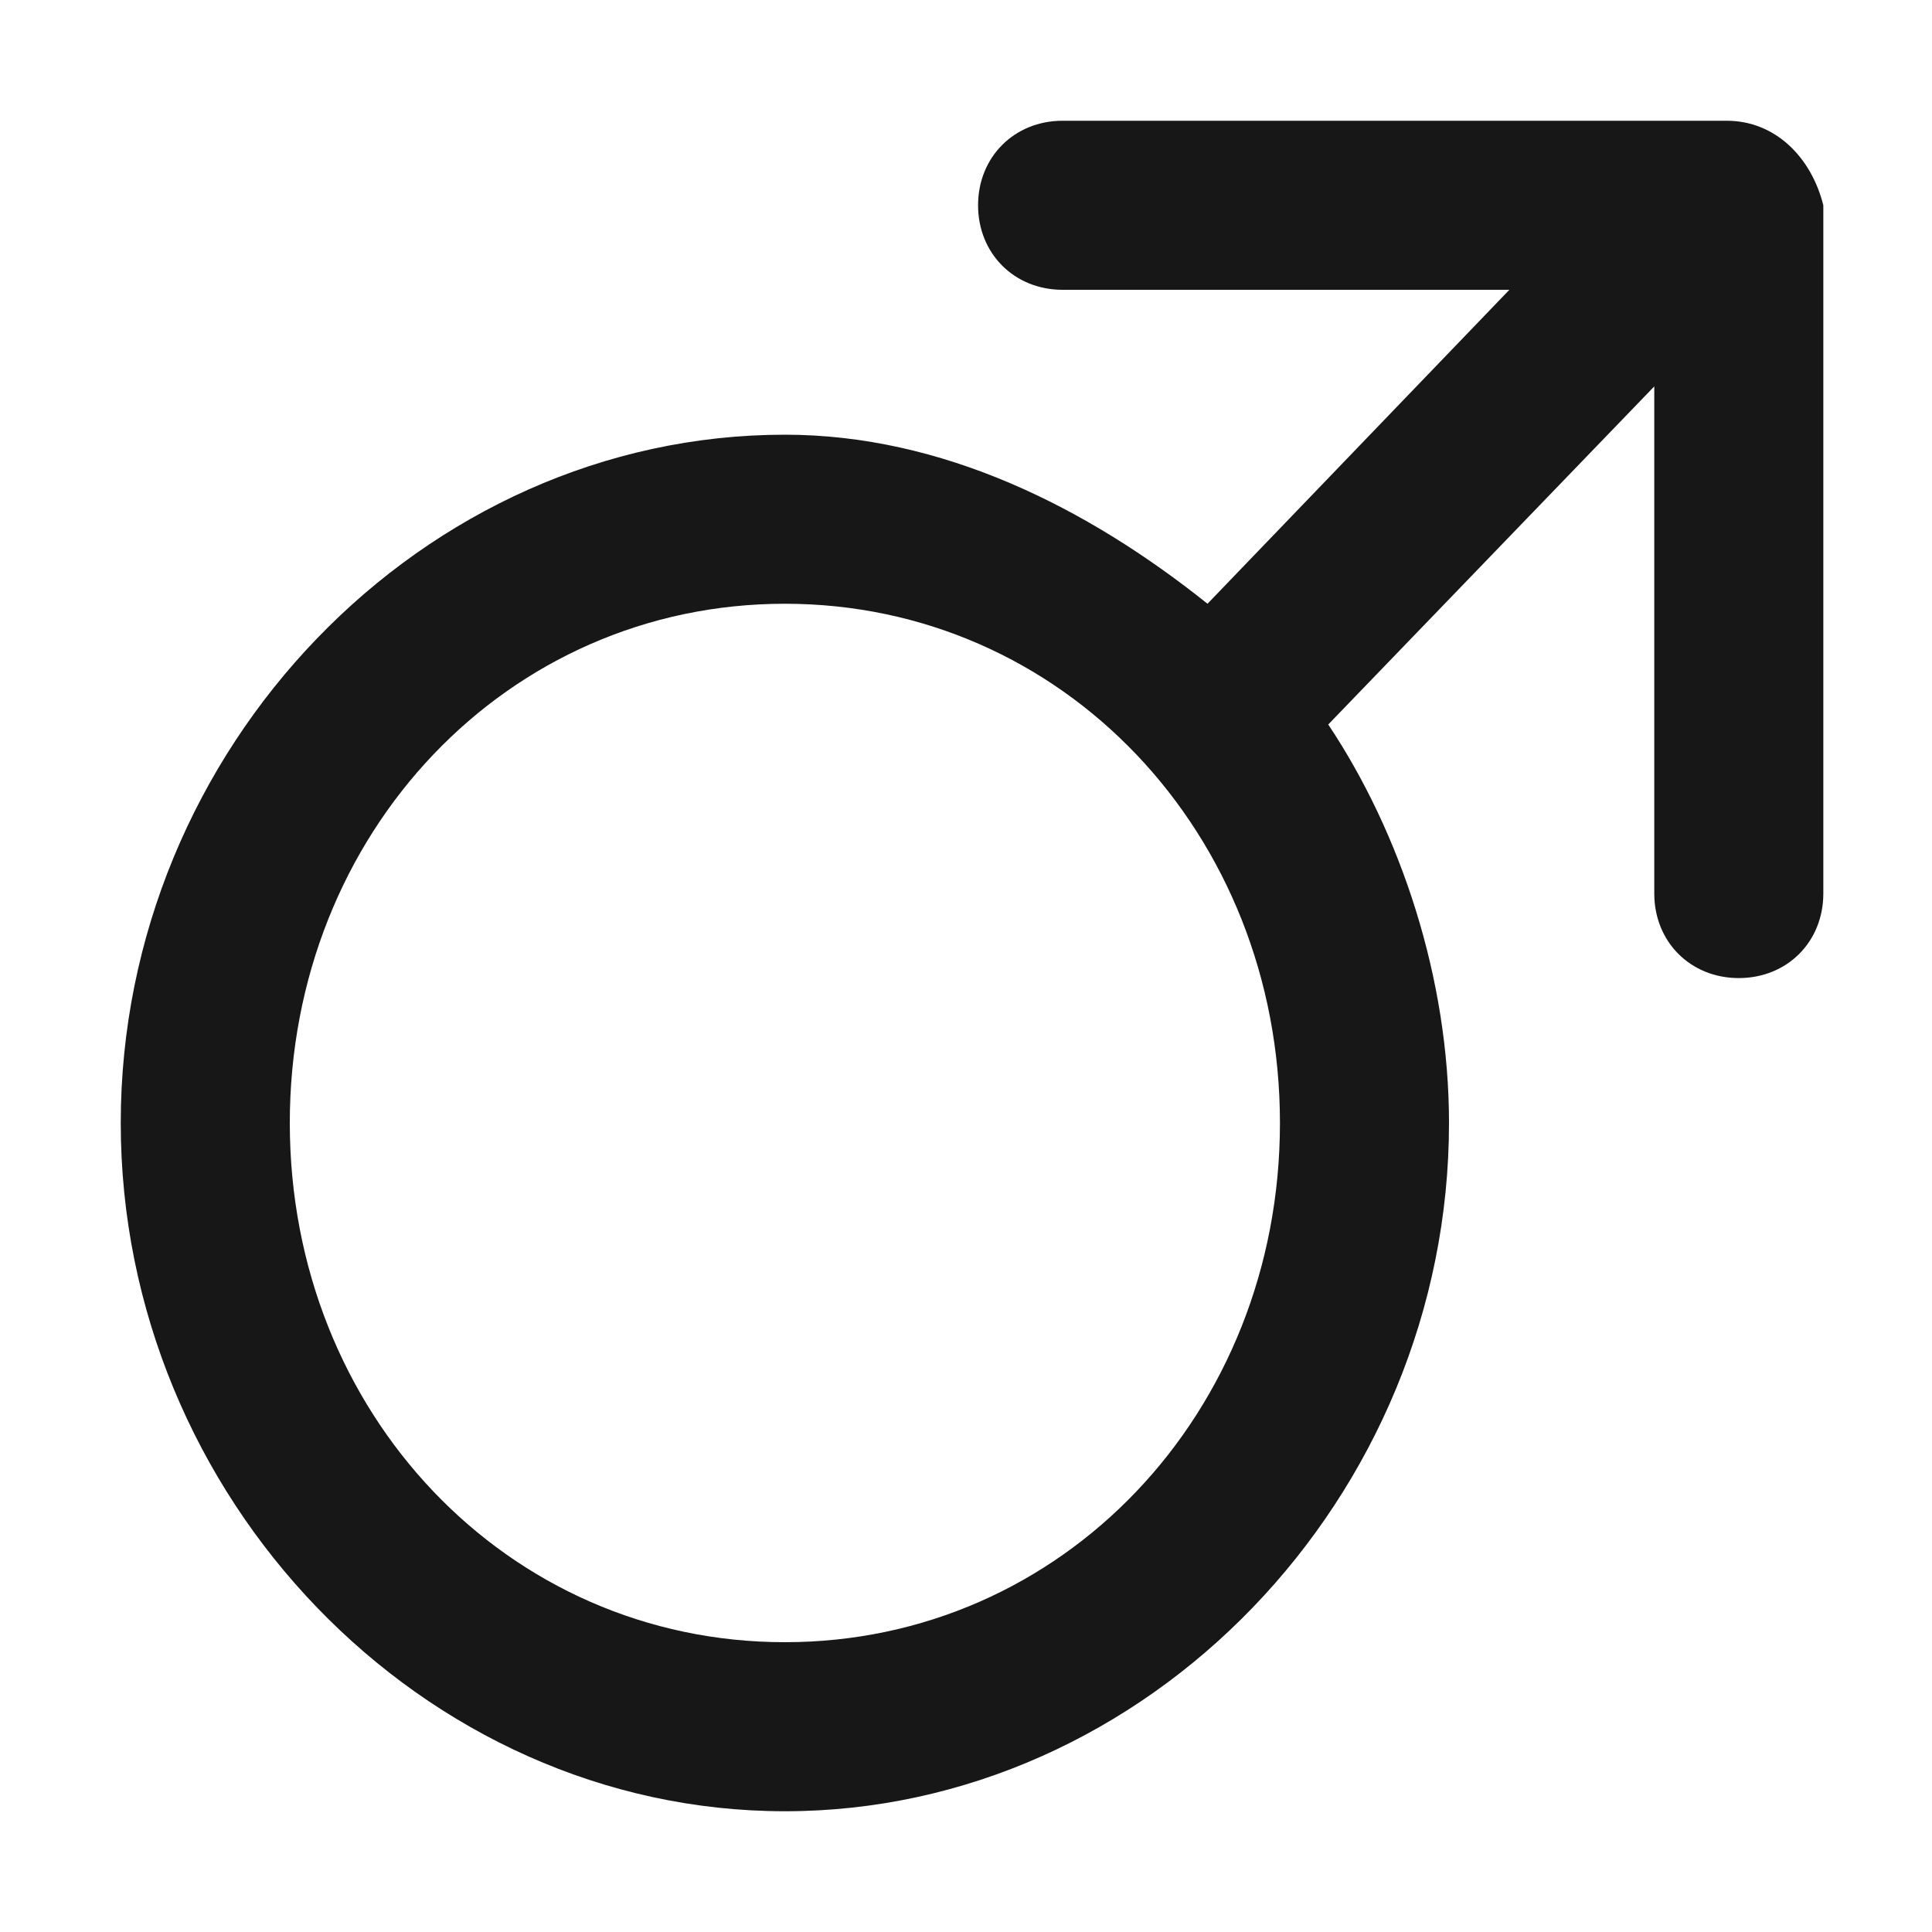 <?xml version="1.0" standalone="no"?><!DOCTYPE svg PUBLIC "-//W3C//DTD SVG 1.1//EN" "http://www.w3.org/Graphics/SVG/1.1/DTD/svg11.dtd"><svg t="1737813801395" class="icon" viewBox="0 0 1024 1024" version="1.1" xmlns="http://www.w3.org/2000/svg" p-id="5913" xmlns:xlink="http://www.w3.org/1999/xlink" width="24" height="24"><path d="M915.2 64H563.2c-25.6 0-44.8 19.2-44.8 44.8 0 25.6 19.2 44.8 44.8 44.8h236.8L640 320c-64-51.2-140.8-89.6-224-89.6-192 0-352 166.4-352 364.8S224 960 416 960 768 793.6 768 595.2c0-76.8-25.6-153.6-64-211.2l172.8-179.2v268.8c0 25.6 19.2 44.8 44.8 44.8 25.6 0 44.8-19.2 44.8-44.8V108.8c-6.4-25.6-25.6-44.8-51.2-44.8zM416 870.4c-147.2 0-262.4-121.6-262.4-275.2S268.8 320 416 320s262.4 121.6 262.4 275.2-115.2 275.2-262.4 275.2z" fill="#181717" p-id="5914"></path></svg>